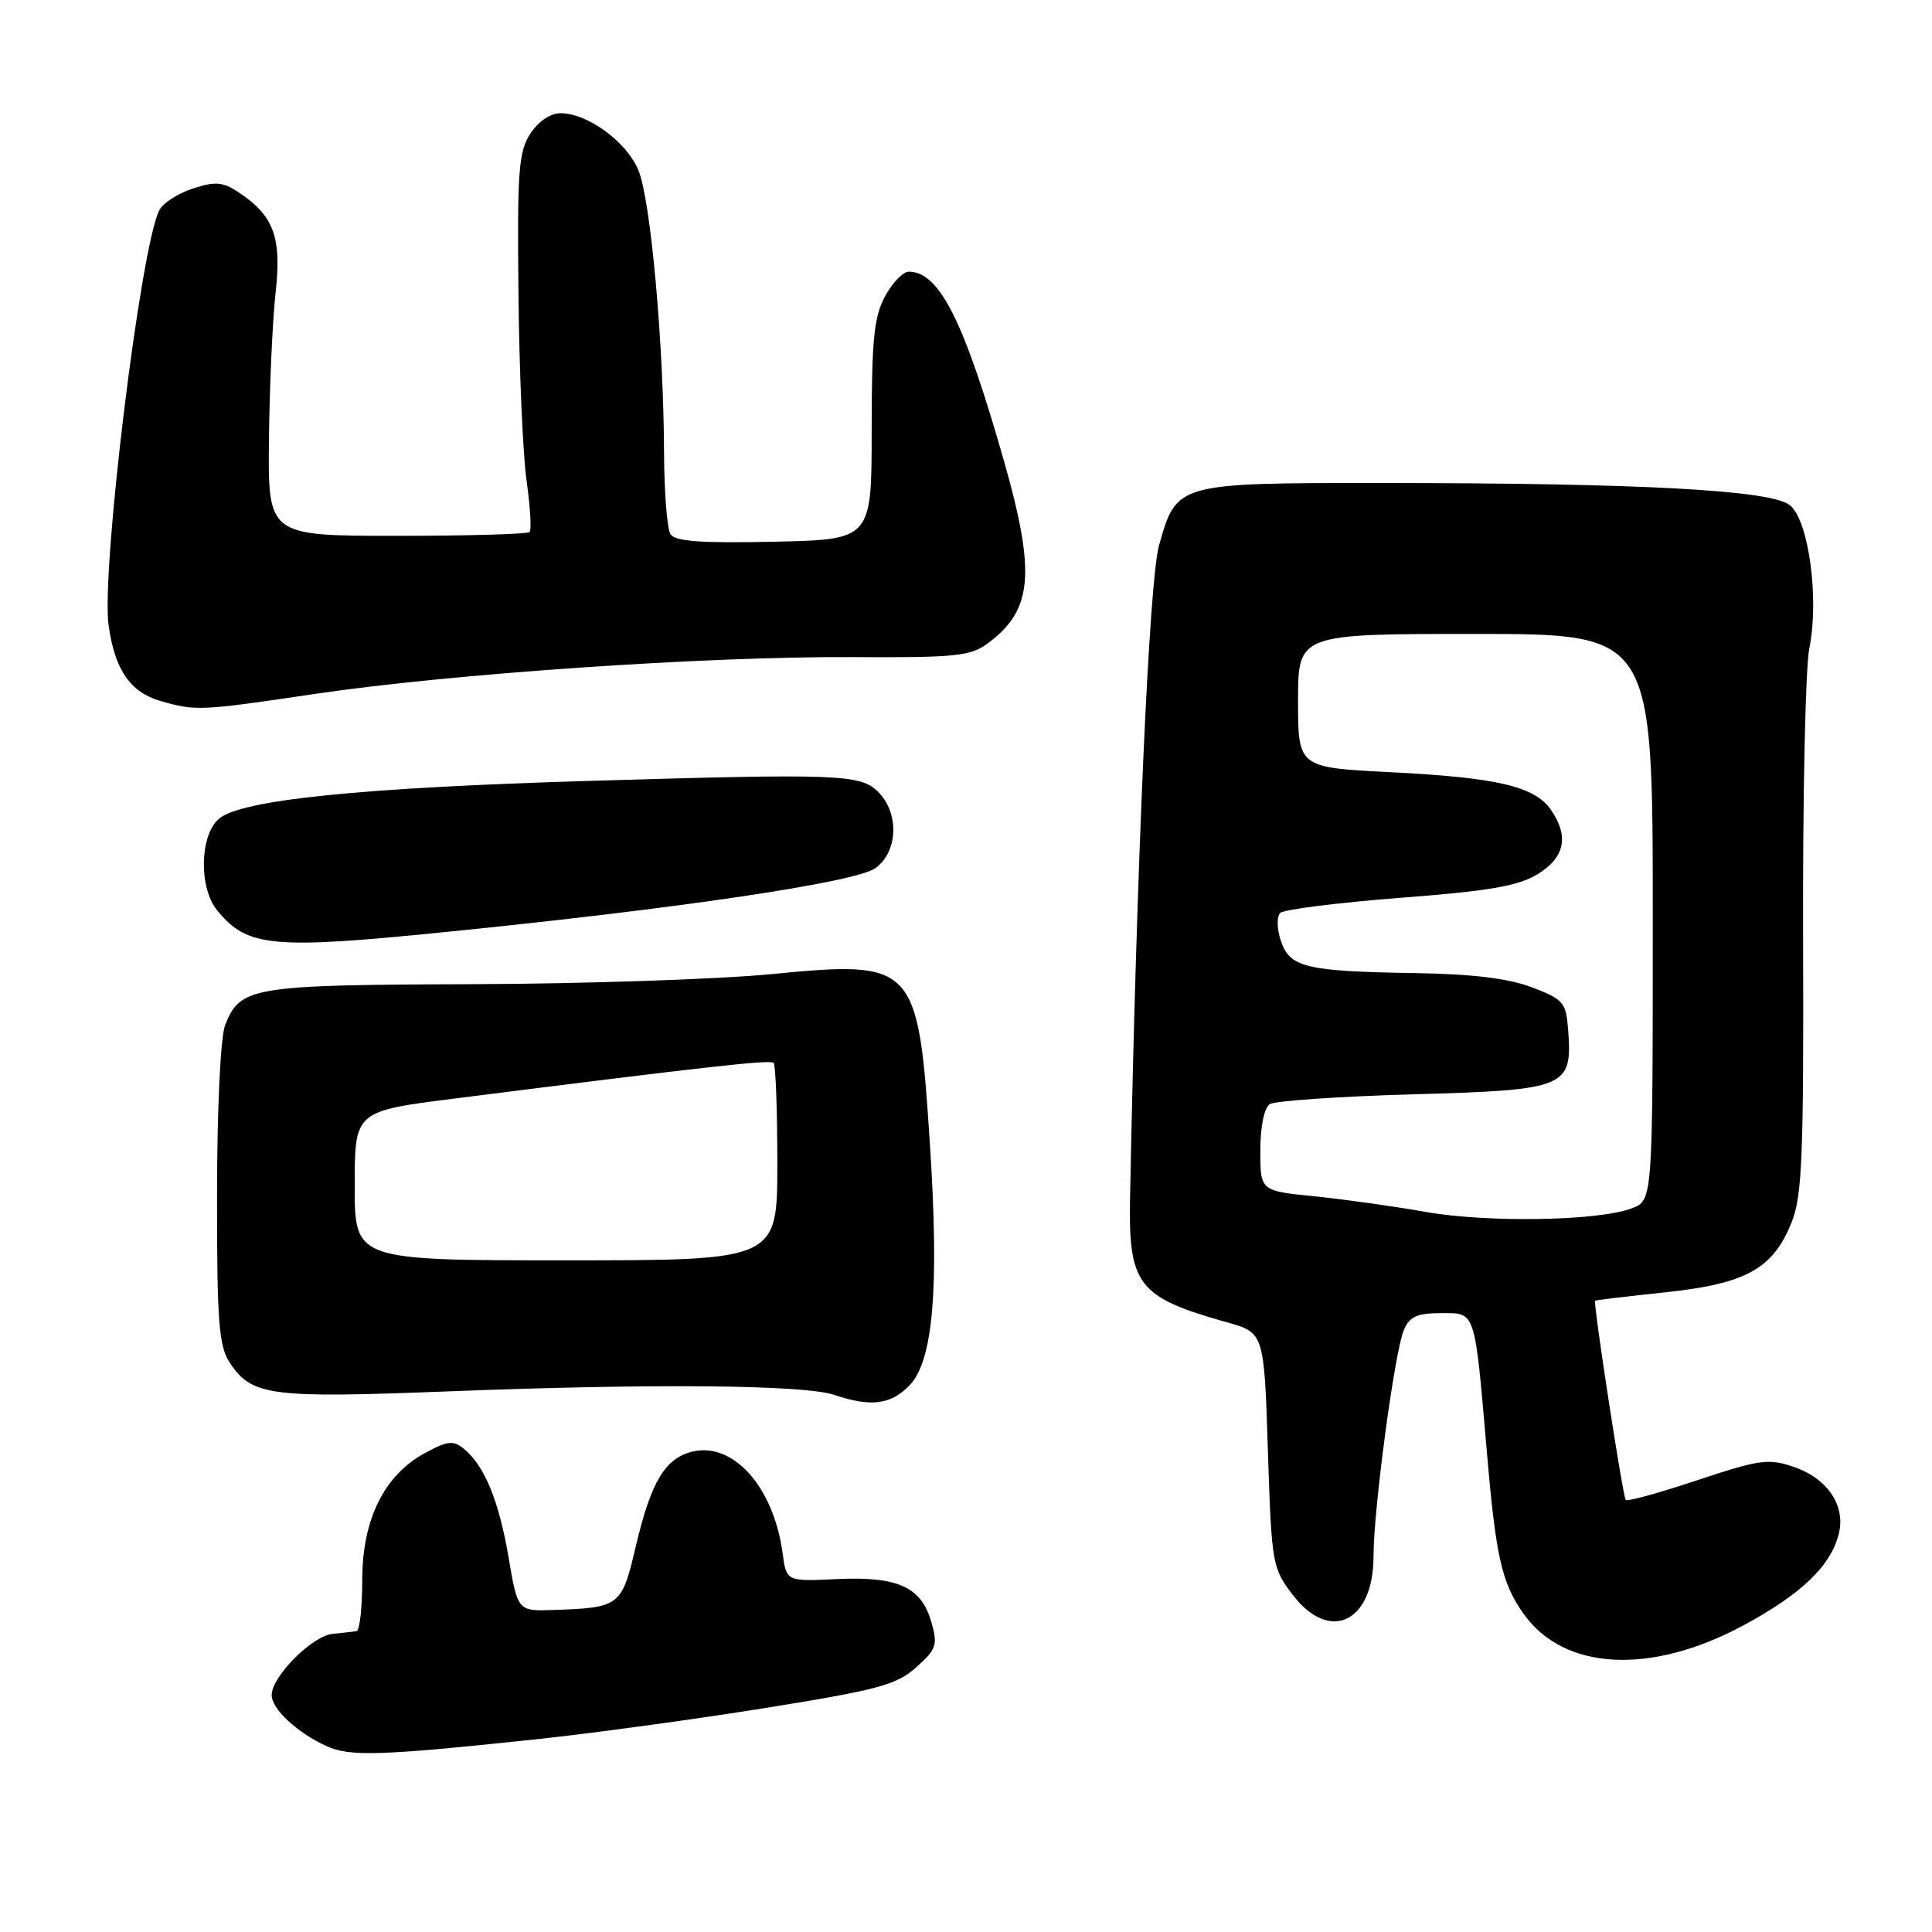 <?xml version="1.0" encoding="UTF-8" standalone="no"?>
<!DOCTYPE svg PUBLIC "-//W3C//DTD SVG 1.1//EN" "http://www.w3.org/Graphics/SVG/1.1/DTD/svg11.dtd" >
<svg xmlns="http://www.w3.org/2000/svg" xmlns:xlink="http://www.w3.org/1999/xlink" version="1.1" viewBox="0 0 256 256">
 <g >
 <path fill="currentColor"
d=" M 71.00 230.47 C 78.42 229.68 92.13 227.81 101.47 226.31 C 116.33 223.92 118.80 223.26 121.40 220.93 C 124.10 218.52 124.28 217.97 123.40 214.90 C 122.07 210.27 118.93 208.85 110.85 209.24 C 104.20 209.55 104.20 209.55 103.70 205.81 C 102.52 197.03 97.14 191.00 91.69 192.36 C 88.10 193.26 86.25 196.39 84.24 204.92 C 82.39 212.83 82.15 213.02 73.42 213.33 C 68.60 213.50 68.60 213.50 67.39 206.37 C 66.11 198.86 64.22 194.26 61.49 191.99 C 60.09 190.83 59.33 190.90 56.35 192.51 C 50.92 195.44 48.00 201.32 48.00 209.34 C 48.00 213.00 47.66 216.06 47.25 216.13 C 46.84 216.20 45.40 216.37 44.06 216.50 C 41.35 216.77 36.00 222.15 36.00 224.61 C 36.00 226.46 39.37 229.59 43.29 231.38 C 46.37 232.78 50.44 232.65 71.00 230.47 Z  M 230.97 215.39 C 238.66 211.26 242.59 207.50 243.65 203.24 C 244.58 199.54 242.17 195.92 237.76 194.40 C 234.35 193.22 233.21 193.38 224.92 196.13 C 219.92 197.80 215.64 198.98 215.42 198.76 C 215.04 198.37 211.09 172.65 211.36 172.35 C 211.44 172.27 215.62 171.77 220.66 171.24 C 231.37 170.10 234.93 168.13 237.40 161.96 C 238.80 158.46 239.01 153.16 238.92 124.19 C 238.86 105.66 239.23 88.44 239.74 85.93 C 241.08 79.35 239.67 68.96 237.17 66.94 C 234.71 64.94 217.42 64.01 182.97 64.00 C 155.86 64.00 155.90 63.99 153.57 72.30 C 152.27 76.91 150.59 114.71 149.74 158.60 C 149.51 170.27 150.75 171.88 162.50 175.19 C 167.50 176.59 167.50 176.59 168.00 192.13 C 168.49 207.25 168.57 207.76 171.30 211.33 C 176.19 217.74 182.00 214.96 182.00 206.21 C 182.00 199.97 184.79 179.15 186.01 176.25 C 186.77 174.45 187.76 174.00 190.93 174.00 C 195.59 174.00 195.37 173.31 197.04 192.66 C 198.23 206.41 199.00 209.78 201.90 213.86 C 207.25 221.37 218.72 221.98 230.97 215.39 Z  M 120.45 183.64 C 123.65 180.44 124.48 170.82 123.21 151.48 C 121.66 127.69 121.22 127.23 102.29 129.07 C 95.26 129.76 77.35 130.36 62.50 130.41 C 33.35 130.51 31.84 130.76 29.84 135.81 C 29.22 137.39 28.77 146.67 28.76 158.23 C 28.74 175.05 28.99 178.33 30.42 180.52 C 33.34 184.98 35.72 185.29 59.50 184.36 C 86.45 183.31 106.51 183.49 110.50 184.82 C 115.37 186.45 117.94 186.15 120.45 183.64 Z  M 59.00 123.50 C 89.98 120.39 113.41 116.91 116.00 115.03 C 119.01 112.85 119.18 107.73 116.34 104.91 C 114.01 102.60 111.16 102.49 78.50 103.46 C 47.58 104.37 31.77 106.00 28.95 108.54 C 26.45 110.81 26.35 117.65 28.77 120.62 C 32.76 125.51 35.98 125.82 59.00 123.50 Z  M 41.70 91.95 C 59.73 89.28 93.53 86.96 112.91 87.07 C 126.63 87.15 128.60 86.95 130.91 85.23 C 136.85 80.82 137.27 75.97 133.01 61.00 C 127.72 42.47 124.47 36.00 120.41 36.00 C 119.66 36.00 118.25 37.46 117.28 39.25 C 115.81 41.94 115.50 45.00 115.50 57.00 C 115.50 71.50 115.50 71.50 102.58 71.78 C 92.91 71.99 89.45 71.74 88.84 70.78 C 88.40 70.08 88.01 65.22 87.99 60.00 C 87.93 45.36 86.21 26.45 84.59 22.55 C 83.01 18.77 77.87 15.01 74.27 15.00 C 72.95 15.00 71.32 16.10 70.27 17.71 C 68.72 20.09 68.52 22.69 68.70 38.96 C 68.80 49.16 69.29 60.31 69.78 63.75 C 70.27 67.19 70.44 70.22 70.17 70.50 C 69.89 70.77 61.98 71.00 52.58 71.00 C 35.50 71.00 35.50 71.00 35.64 58.25 C 35.71 51.24 36.11 42.48 36.52 38.78 C 37.34 31.39 36.28 28.54 31.52 25.42 C 29.49 24.09 28.48 24.02 25.53 24.99 C 23.58 25.63 21.60 26.91 21.12 27.83 C 18.63 32.64 13.39 75.51 14.39 82.85 C 15.20 88.73 17.25 91.72 21.26 92.88 C 25.93 94.23 26.49 94.21 41.70 91.95 Z  M 188.88 160.58 C 184.70 159.84 178.06 158.91 174.13 158.51 C 167.00 157.80 167.00 157.80 167.00 152.46 C 167.00 149.28 167.51 146.79 168.25 146.31 C 168.94 145.86 177.52 145.28 187.33 145.00 C 207.59 144.43 208.36 144.12 207.79 136.52 C 207.52 132.82 207.19 132.43 203.00 130.83 C 199.88 129.64 195.13 129.06 187.50 128.94 C 173.01 128.71 170.90 128.20 169.72 124.66 C 169.19 123.07 169.15 121.45 169.64 120.97 C 170.11 120.51 177.25 119.61 185.50 118.97 C 197.32 118.07 201.19 117.40 203.75 115.83 C 207.37 113.61 207.94 110.78 205.47 107.26 C 203.32 104.19 198.34 103.03 184.25 102.32 C 172.00 101.70 172.00 101.70 172.00 92.85 C 172.00 84.00 172.00 84.00 195.50 84.00 C 219.00 84.00 219.00 84.00 219.00 121.52 C 219.00 159.05 219.00 159.05 216.25 160.10 C 211.84 161.79 197.15 162.04 188.88 160.58 Z  M 47.00 157.12 C 47.00 147.24 47.00 147.24 60.25 145.56 C 93.88 141.30 102.06 140.39 102.51 140.84 C 102.78 141.11 103.00 147.11 103.00 154.17 C 103.00 167.00 103.00 167.00 75.00 167.00 C 47.00 167.00 47.00 167.00 47.00 157.12 Z "/>
</g>
</svg>